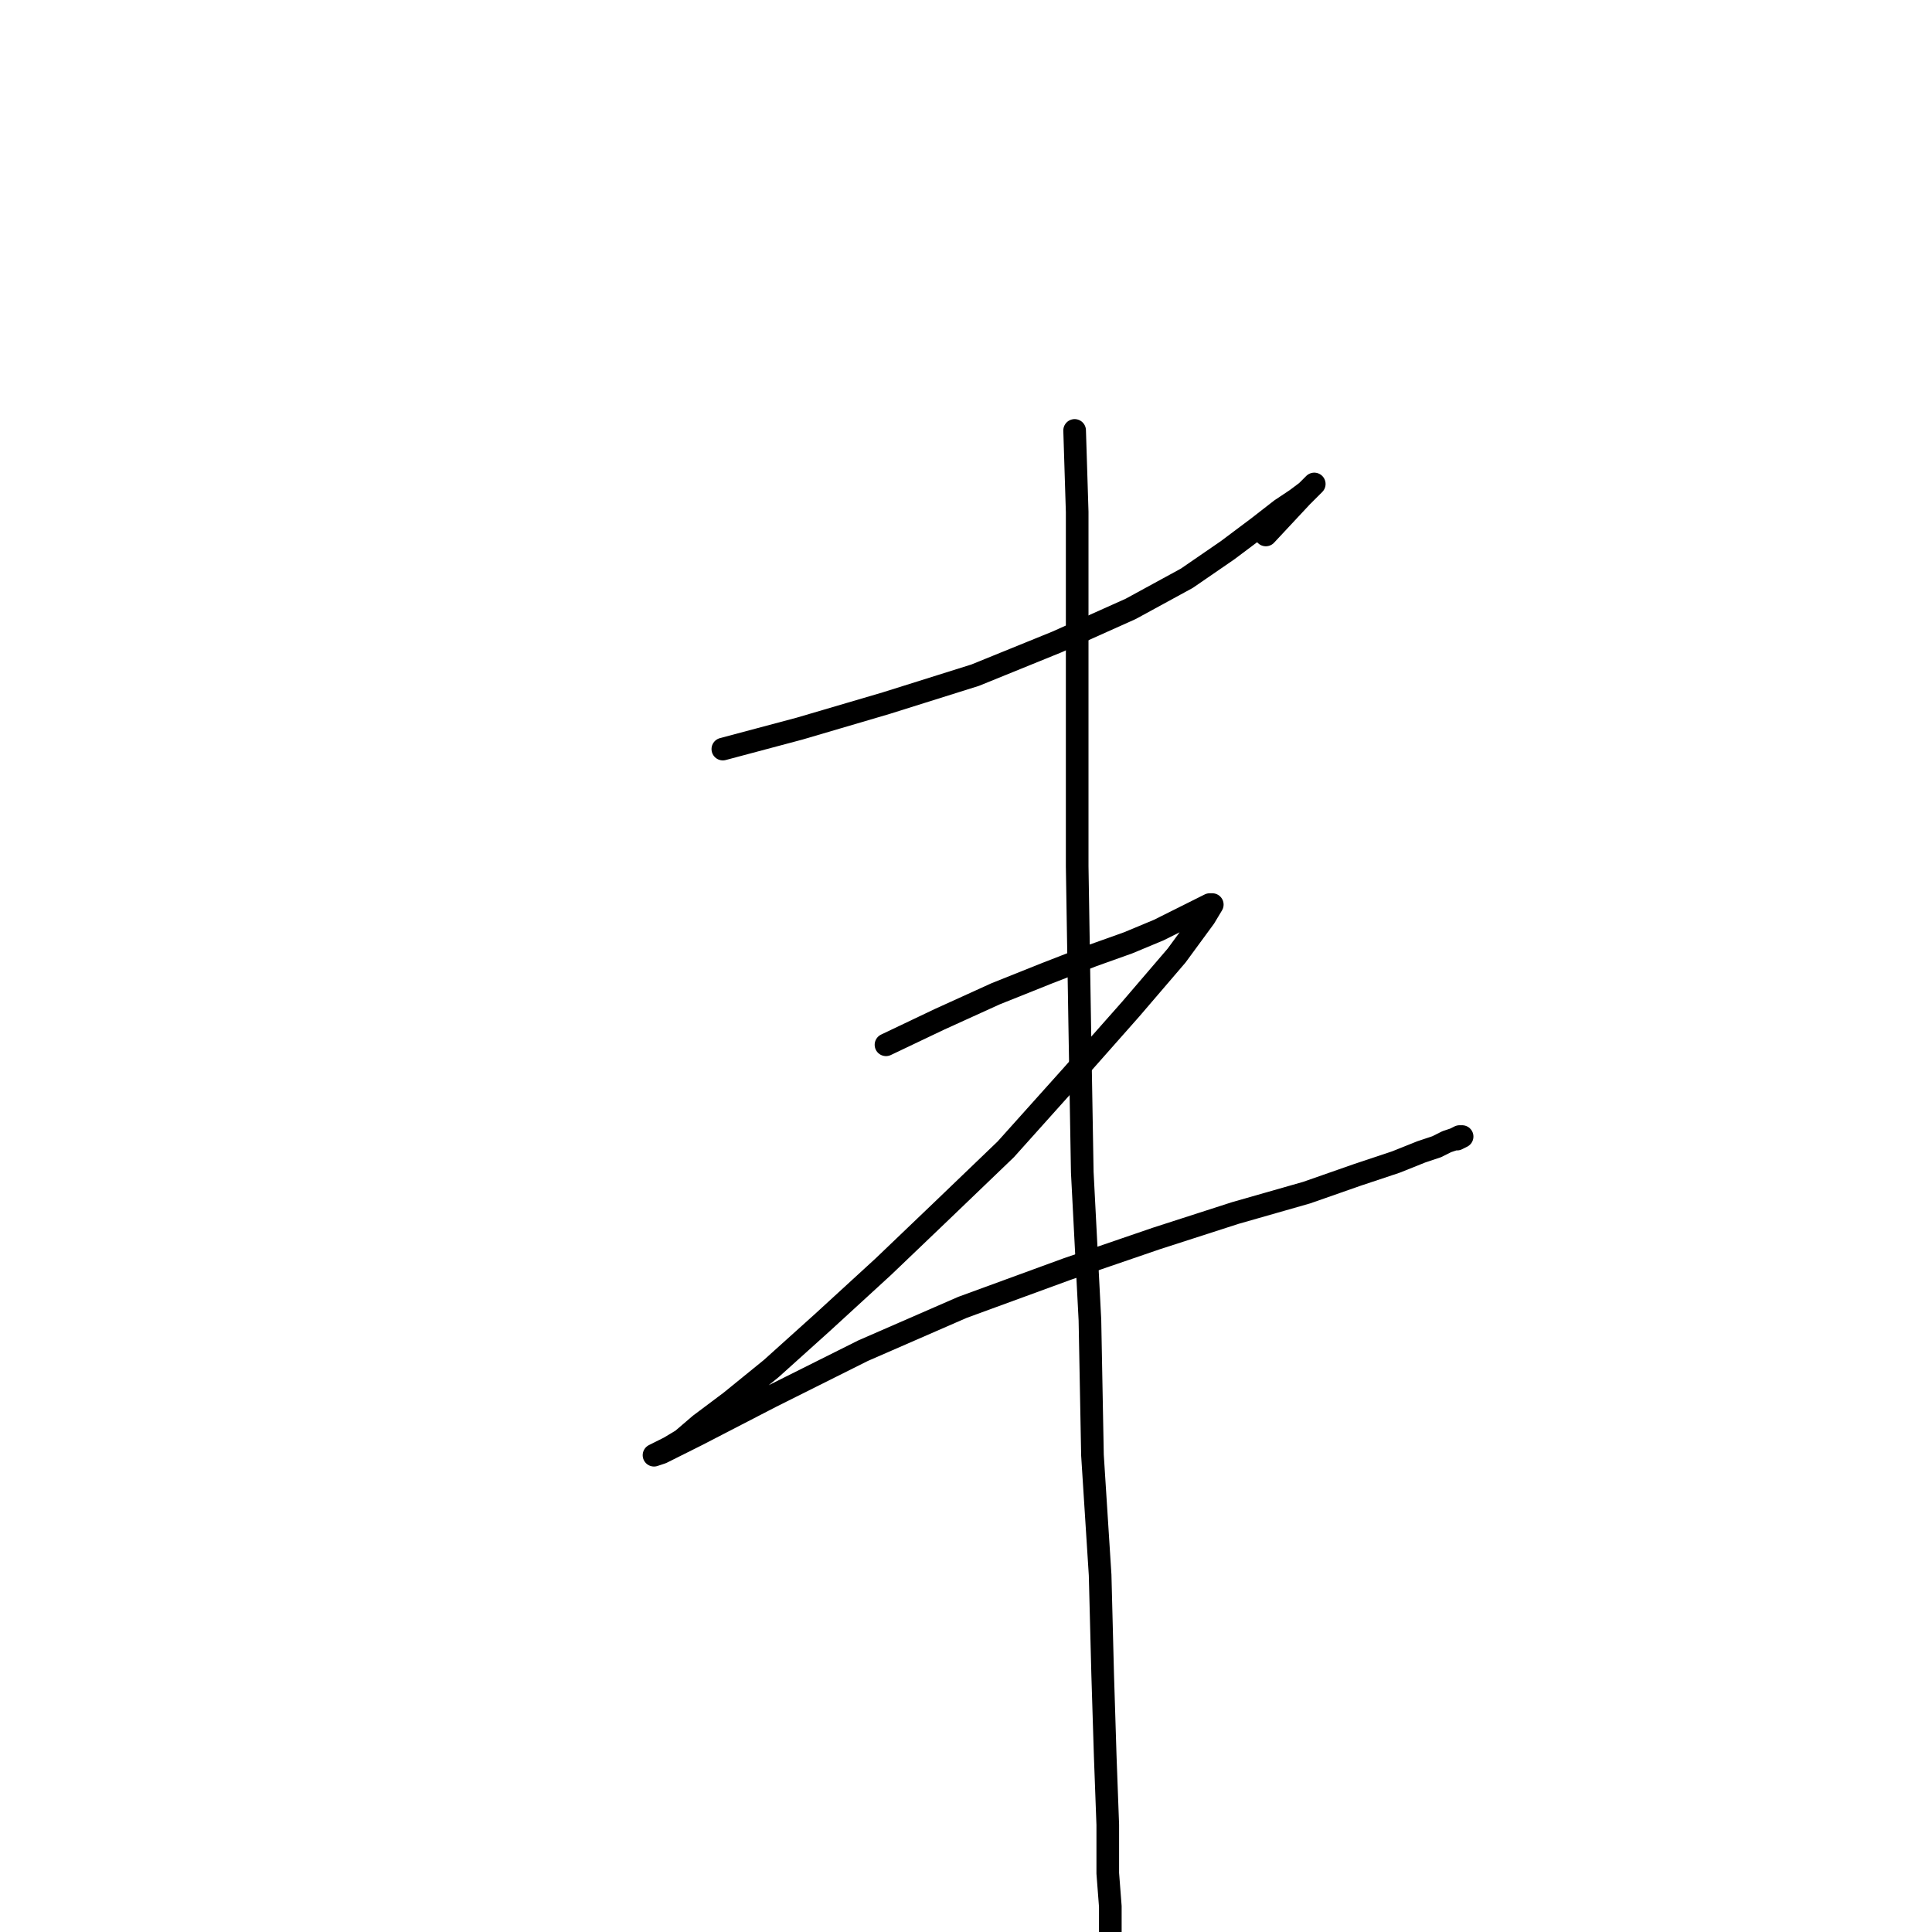 <?xml version="1.0" standalone="no"?>
    <svg width="256" height="256" xmlns="http://www.w3.org/2000/svg" version="1.1">
    <polyline stroke="black" stroke-width="3" stroke-linecap="round" fill="transparent" stroke-linejoin="round" points="95.78 99.257 105.914 96.555 117.398 93.177 129.221 89.462 140.03 85.07 149.825 80.679 157.256 76.626 162.661 72.91 166.714 69.87 169.754 67.506 171.781 66.155 173.132 65.141 173.808 64.466 174.146 64.128 172.457 65.817 167.728 70.884 167.728 70.884 " />
        <polyline stroke="black" stroke-width="3" stroke-linecap="round" fill="transparent" stroke-linejoin="round" points="117.398 138.44 124.492 135.062 131.923 131.684 138.678 128.982 144.758 126.618 149.487 124.929 153.541 123.24 156.243 121.889 158.27 120.875 159.621 120.2 160.296 119.862 160.634 119.862 159.621 121.551 155.905 126.618 149.825 133.711 142.056 142.493 133.274 152.289 124.829 160.396 117.06 167.827 108.954 175.258 102.198 181.338 96.793 185.729 92.74 188.769 90.376 190.796 88.687 191.809 87.336 192.485 86.66 192.823 87.673 192.485 92.402 190.12 102.198 185.054 114.358 178.974 127.532 173.231 141.381 168.165 153.203 164.111 163.674 160.733 173.132 158.031 179.888 155.667 184.955 153.978 188.332 152.627 190.359 151.951 191.71 151.276 192.724 150.938 193.399 150.6 193.737 150.6 193.061 150.938 193.061 150.938 " />
        <polyline stroke="black" stroke-width="3" stroke-linecap="round" fill="transparent" stroke-linejoin="round" points="142.394 57.034 142.732 67.843 142.732 80.341 142.732 97.906 142.732 114.795 143.07 135.738 143.407 155.329 144.421 174.92 144.758 192.823 145.772 208.698 146.11 221.872 146.447 232.681 146.785 241.801 146.785 248.219 147.123 252.61 147.123 255.988 147.123 259.366 147.123 259.366 " />
        </svg>